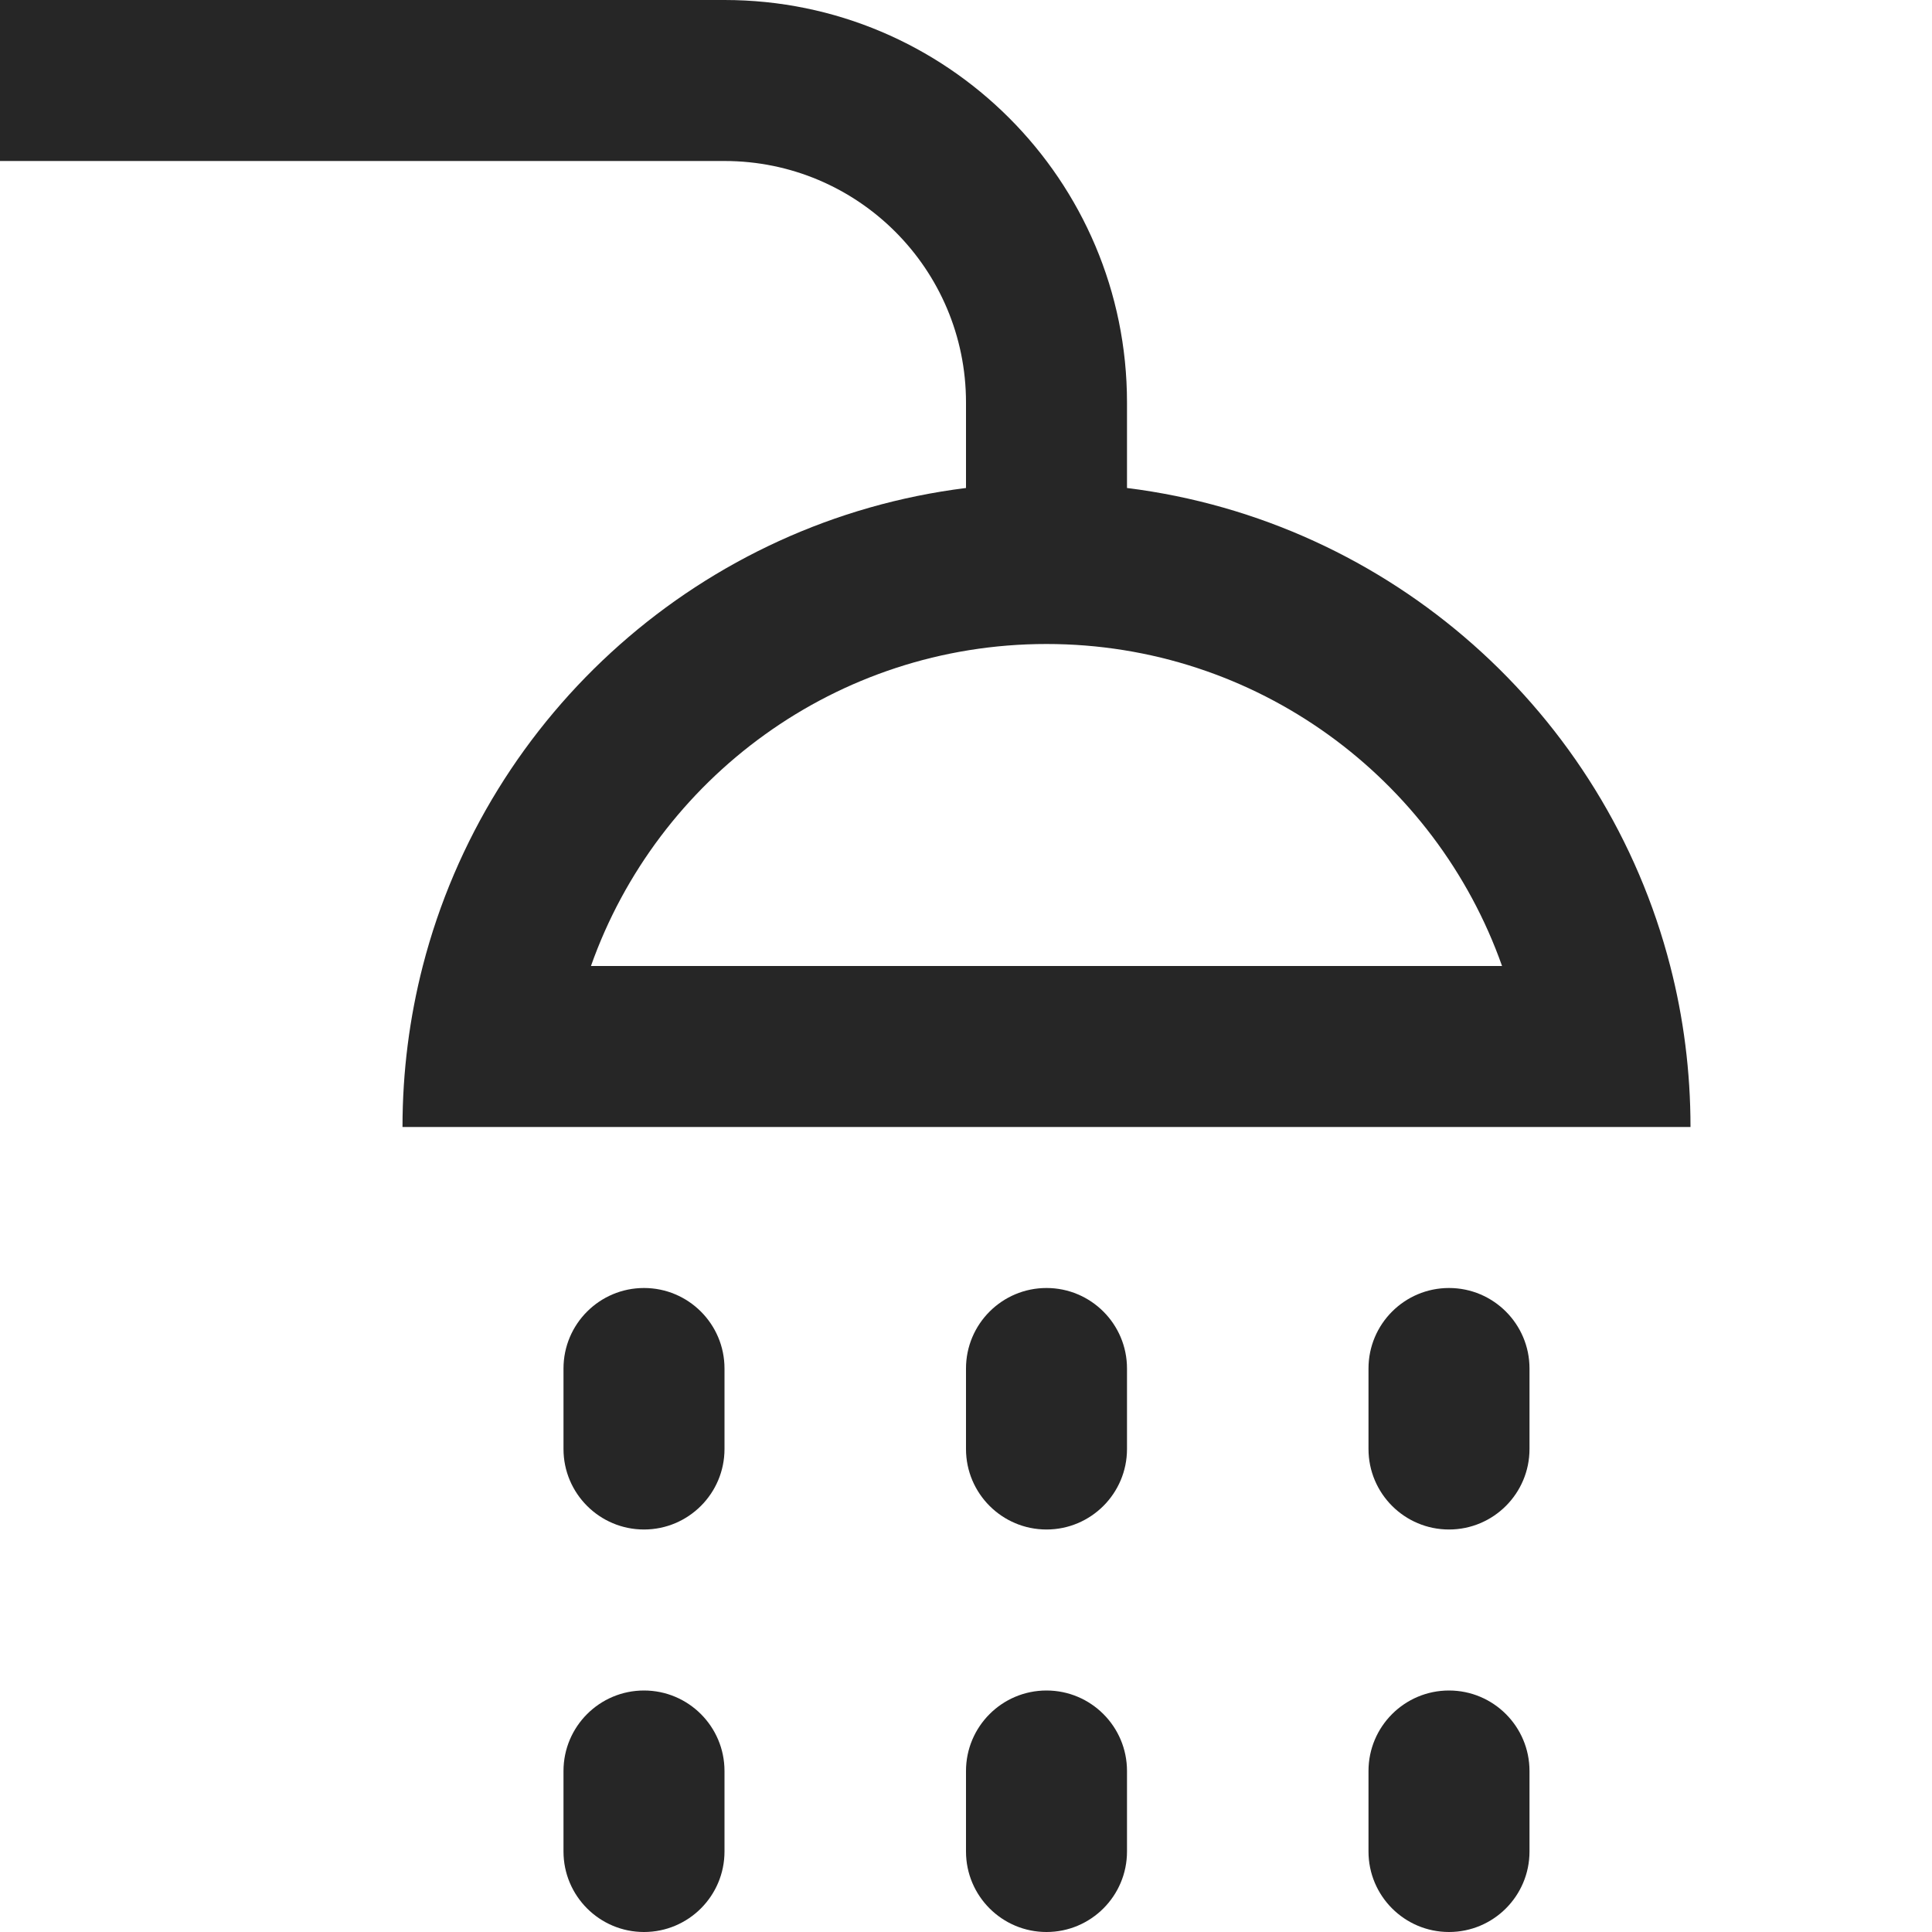 <svg xmlns="http://www.w3.org/2000/svg" width="24" height="24" fill="none" viewBox="0 0 24 24"><path fill="#262626" fill-rule="evenodd" d="M0 2h9c1.657 0 3 1.343 3 3v1.062C8.722 6.471 6.059 8.863 5.252 12 5.088 12.639 5 13.309 5 14h16c0-.691-.087-1.361-.252-2-.807-3.137-3.47-5.529-6.748-5.938V5c0-2.761-2.239-5-5-5H0v2Zm9 15c0-.552-.448-1-1-1s-1 .448-1 1v1c0 .552.448 1 1 1s1-.448 1-1v-1Zm9-1c.552 0 1 .448 1 1v1c0 .552-.448 1-1 1s-1-.448-1-1v-1c0-.552.448-1 1-1Zm-4 1c0-.552-.448-1-1-1s-1 .448-1 1v1c0 .552.448 1 1 1s1-.448 1-1v-1Zm-1 4c.552 0 1 .448 1 1v1c0 .552-.448 1-1 1s-1-.448-1-1v-1c0-.552.448-1 1-1Zm-4 1c0-.552-.448-1-1-1s-1 .448-1 1v1c0 .552.448 1 1 1s1-.448 1-1v-1Zm9-1c.552 0 1 .448 1 1v1c0 .552-.448 1-1 1s-1-.448-1-1v-1c0-.552.448-1 1-1Zm.659-9H7.341C8.165 9.67 10.388 8 13 8s4.835 1.67 5.659 4Z" clip-rule="evenodd"/></svg>
